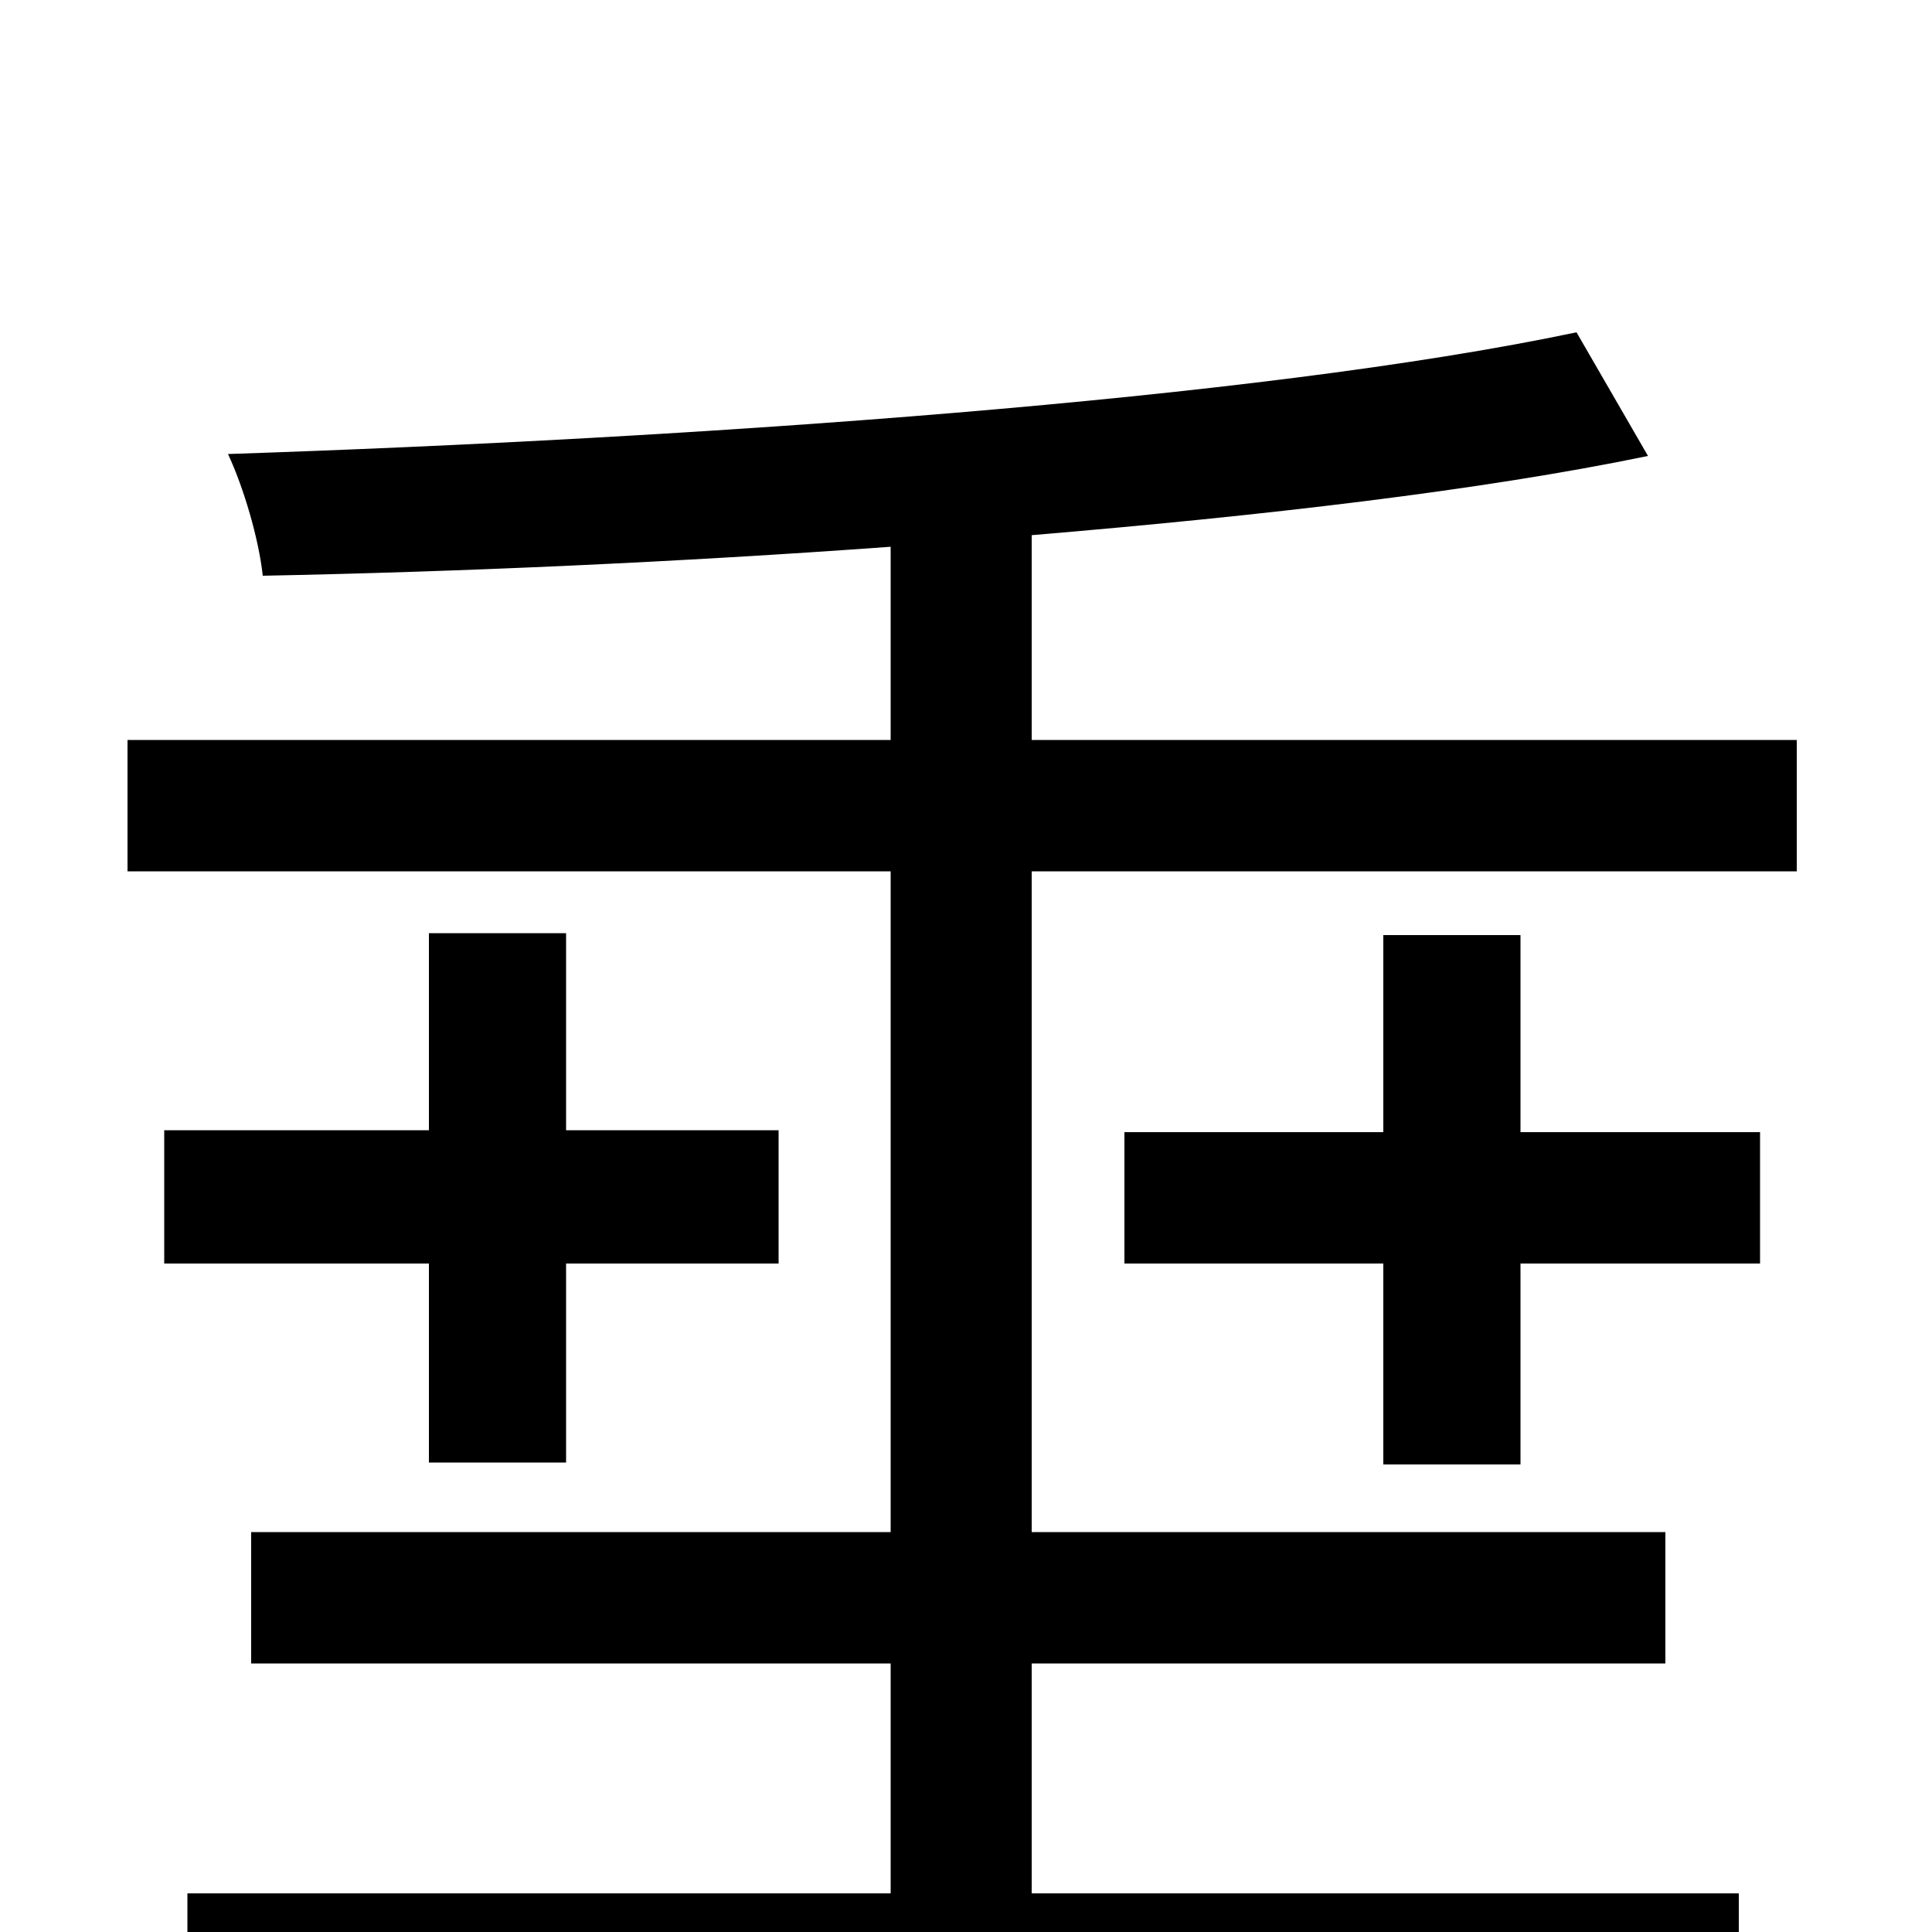 <svg xmlns="http://www.w3.org/2000/svg" viewBox="0 -1000 1000 1000">
	<path fill="#000000" d="M222 -517V-415H85V-346H222V-243H293V-346H403V-415H293V-517ZM787 -516H716V-414H582V-346H716V-242H787V-346H911V-414H787ZM534 -617V-723C653 -733 766 -746 853 -764L816 -828C650 -793 358 -773 118 -765C126 -748 134 -721 136 -702C238 -704 351 -709 461 -717V-617H66V-549H461V-207H130V-139H461V-20H97V48H900V-20H534V-139H862V-207H534V-549H930V-617Z"/>
</svg>